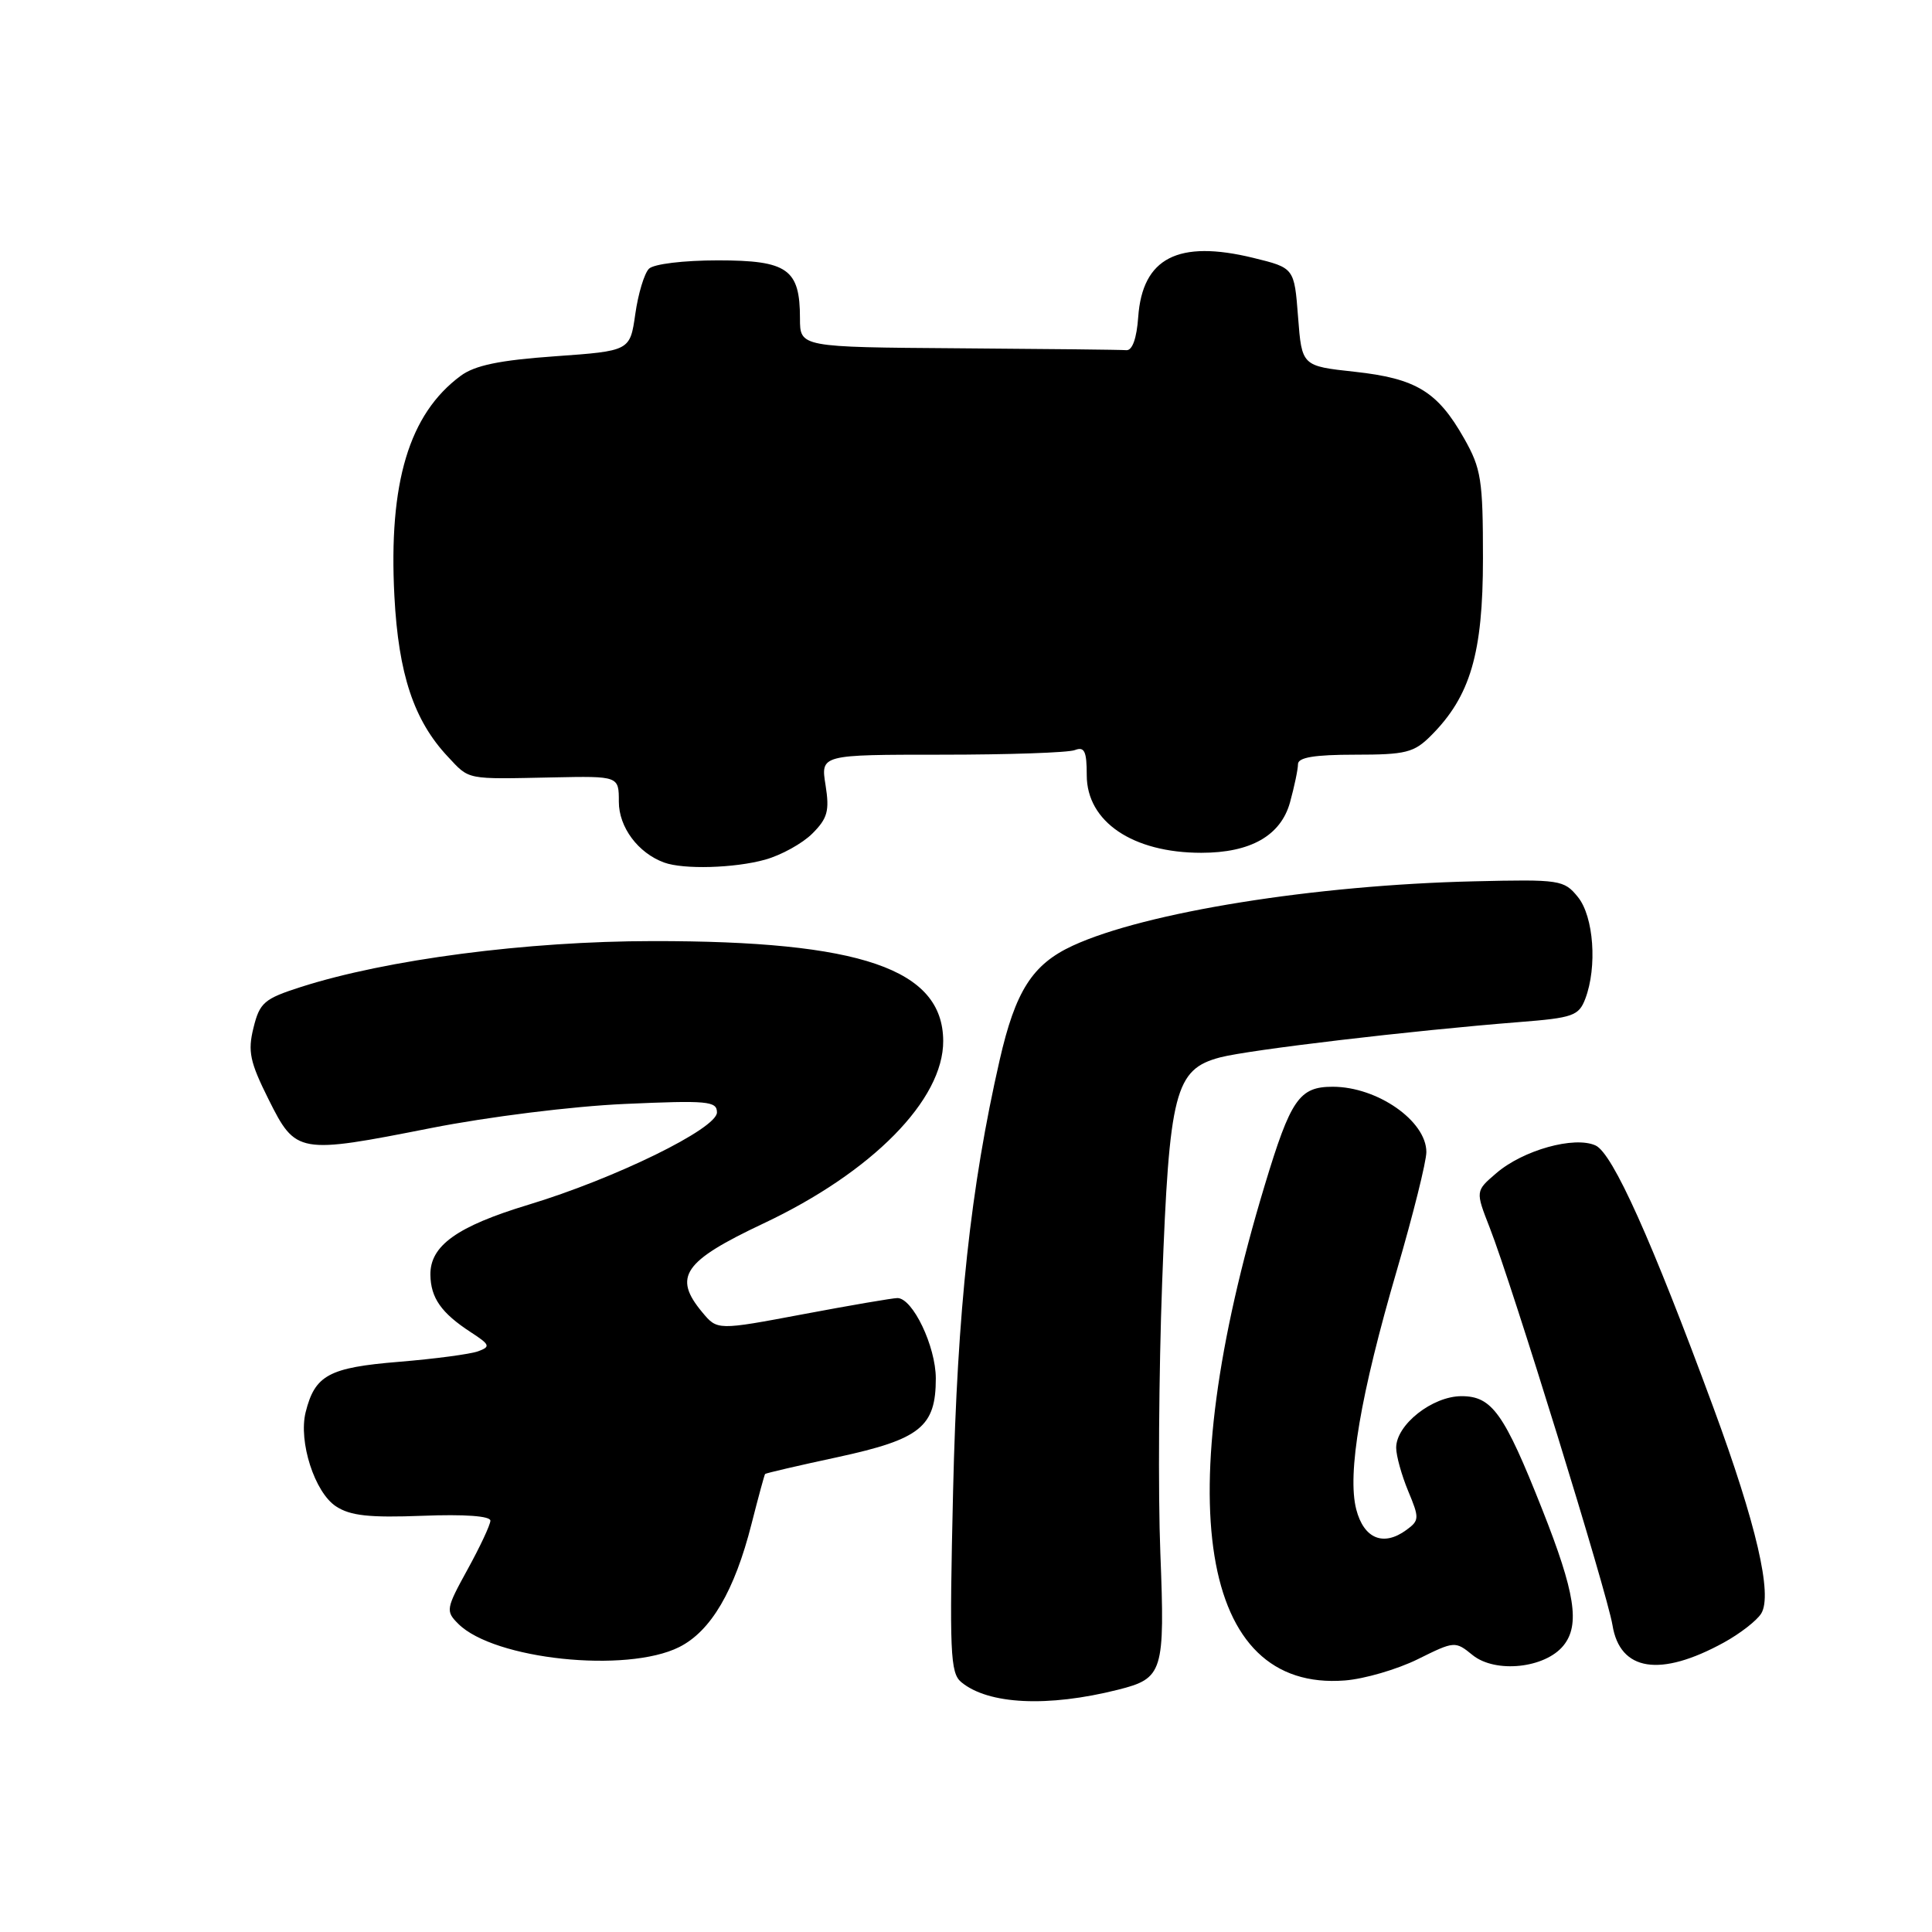 <?xml version="1.0" encoding="UTF-8" standalone="no"?>
<!DOCTYPE svg PUBLIC "-//W3C//DTD SVG 1.1//EN" "http://www.w3.org/Graphics/SVG/1.1/DTD/svg11.dtd" >
<svg xmlns="http://www.w3.org/2000/svg" xmlns:xlink="http://www.w3.org/1999/xlink" version="1.1" viewBox="0 0 256 256">
 <g >
 <path fill="currentColor"
d=" M 148.13 223.90 C 154.13 222.39 154.37 221.61 153.75 205.72 C 153.44 197.90 153.55 181.81 153.99 169.97 C 154.93 144.64 155.69 141.69 161.67 140.11 C 165.55 139.10 187.00 136.56 201.31 135.43 C 208.43 134.87 209.20 134.60 210.06 132.34 C 211.66 128.13 211.18 121.44 209.08 118.86 C 207.24 116.59 206.72 116.51 195.33 116.78 C 174.23 117.27 151.76 120.87 142.14 125.31 C 136.80 127.78 134.55 131.30 132.46 140.46 C 128.62 157.27 126.85 173.63 126.29 197.52 C 125.79 218.99 125.91 221.68 127.37 222.89 C 130.95 225.86 138.84 226.24 148.13 223.90 Z  M 187.85 219.86 C 192.73 217.44 192.82 217.43 195.13 219.31 C 198.15 221.75 204.73 221.06 207.17 218.04 C 209.39 215.30 208.71 211.01 204.35 200.00 C 199.30 187.24 197.70 185.00 193.66 185.00 C 189.80 185.00 185.00 188.78 185.00 191.83 C 185.00 192.89 185.72 195.47 186.59 197.57 C 188.09 201.16 188.08 201.47 186.35 202.73 C 183.31 204.96 180.72 203.89 179.71 200.00 C 178.49 195.27 180.27 184.79 185.11 168.25 C 187.25 160.93 189.00 153.91 189.00 152.65 C 189.00 148.53 182.50 144.00 176.59 144.00 C 172.16 144.00 171.03 145.64 167.58 157.06 C 154.90 199.04 158.97 224.16 178.20 222.67 C 180.79 222.47 185.13 221.20 187.85 219.86 Z  M 228.41 217.65 C 230.56 216.47 232.79 214.74 233.37 213.80 C 234.90 211.33 232.73 201.96 227.03 186.50 C 218.85 164.31 213.69 152.82 211.42 151.78 C 208.61 150.50 201.81 152.40 198.27 155.45 C 195.50 157.82 195.50 157.82 197.39 162.66 C 200.36 170.24 212.96 211.07 213.66 215.33 C 214.65 221.45 219.97 222.28 228.41 217.65 Z  M 89.99 218.25 C 94.19 216.15 97.33 210.81 99.58 201.93 C 100.48 198.40 101.29 195.41 101.38 195.31 C 101.48 195.20 105.81 194.19 111.03 193.07 C 121.96 190.70 124.00 189.06 124.00 182.64 C 123.99 178.39 120.94 172.00 118.91 172.00 C 118.30 172.00 112.68 172.96 106.42 174.14 C 95.05 176.28 95.05 176.28 93.06 173.89 C 89.13 169.18 90.54 167.13 101.13 162.13 C 115.57 155.33 125.03 145.72 124.98 137.91 C 124.92 128.40 114.07 124.67 86.50 124.70 C 69.82 124.71 51.25 127.13 39.84 130.79 C 35.01 132.34 34.41 132.85 33.59 136.18 C 32.81 139.32 33.11 140.71 35.59 145.68 C 39.20 152.90 39.50 152.95 57.13 149.47 C 64.69 147.98 75.82 146.59 82.75 146.28 C 93.75 145.79 95.00 145.90 95.00 147.40 C 95.00 149.55 81.51 156.16 70.00 159.64 C 60.56 162.50 56.98 165.06 57.03 168.92 C 57.07 171.98 58.48 173.98 62.36 176.51 C 64.93 178.18 65.03 178.44 63.36 179.05 C 62.34 179.43 57.60 180.06 52.83 180.45 C 43.57 181.21 41.73 182.21 40.50 187.12 C 39.53 191.02 41.69 197.75 44.52 199.60 C 46.42 200.85 48.95 201.12 55.98 200.85 C 61.57 200.63 64.99 200.88 64.98 201.50 C 64.97 202.05 63.61 204.95 61.96 207.95 C 59.09 213.17 59.03 213.48 60.73 215.17 C 65.46 219.89 83.02 221.74 89.99 218.25 Z  M 101.38 113.91 C 103.51 113.32 106.33 111.76 107.64 110.45 C 109.66 108.43 109.93 107.44 109.39 104.03 C 108.74 100.00 108.74 100.00 124.79 100.00 C 133.62 100.00 141.55 99.73 142.42 99.39 C 143.70 98.90 144.00 99.54 144.00 102.72 C 144.00 108.88 150.09 113.00 159.18 113.00 C 165.71 113.00 169.70 110.73 170.93 106.33 C 171.51 104.22 171.99 101.94 171.99 101.25 C 172.00 100.36 174.18 100.00 179.55 100.00 C 186.28 100.00 187.36 99.73 189.61 97.48 C 194.83 92.26 196.50 86.57 196.50 74.00 C 196.50 63.58 196.27 62.09 194.00 58.09 C 190.48 51.87 187.64 50.15 179.50 49.26 C 172.50 48.50 172.50 48.50 172.00 42.00 C 171.50 35.50 171.50 35.50 166.07 34.17 C 156.11 31.74 151.38 34.17 150.82 42.00 C 150.62 44.83 150.04 46.46 149.25 46.40 C 148.56 46.34 138.55 46.23 127.00 46.15 C 106.00 46.00 106.00 46.00 106.00 42.19 C 106.00 35.66 104.37 34.50 95.13 34.50 C 90.57 34.50 86.62 34.98 85.99 35.61 C 85.37 36.23 84.56 38.93 84.18 41.61 C 83.48 46.50 83.48 46.50 73.53 47.21 C 66.18 47.73 62.92 48.41 61.04 49.80 C 54.20 54.86 51.47 63.96 52.26 79.00 C 52.80 89.33 54.84 95.46 59.33 100.25 C 62.26 103.38 61.62 103.25 73.25 103.01 C 82.00 102.83 82.00 102.83 82.00 106.24 C 82.00 109.61 84.55 113.03 88.00 114.29 C 90.56 115.23 97.32 115.04 101.38 113.91 Z "/>
</g>
</svg>
